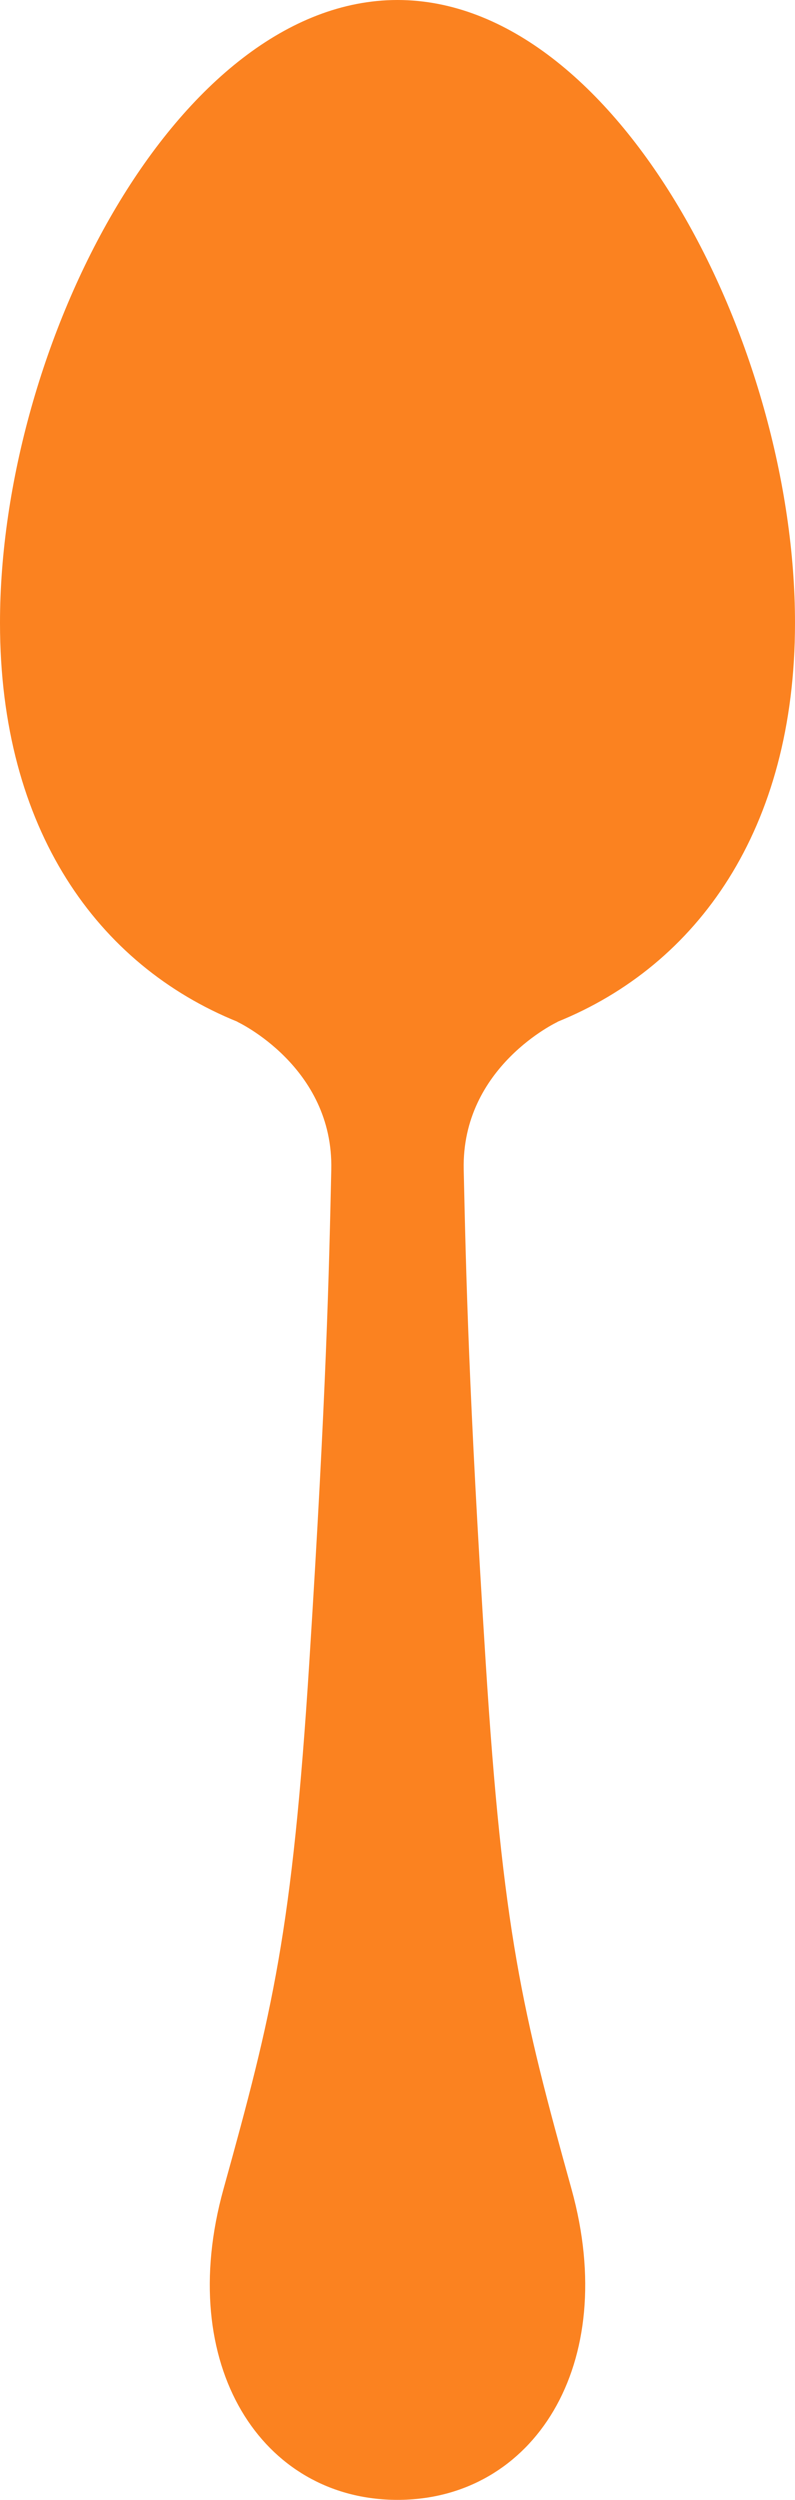 <svg version="1.1" id="图层_1" x="0px" y="0px" width="23.222px" height="72.941px" viewBox="0 0 23.222 72.941" enable-background="new 0 0 23.222 72.941" xml:space="preserve" xmlns="http://www.w3.org/2000/svg" xmlns:xlink="http://www.w3.org/1999/xlink" xmlns:xml="http://www.w3.org/XML/1998/namespace">
  <path fill="#FB8220" d="M11.611,0C5.198,0,0,10.032,0,18.174c0,6.029,2.853,9.986,6.936,11.638l-0.003,0.003
	c0,0,2.811,1.308,2.744,4.311C9.61,37.131,9.534,40.63,9.035,48.5c-0.499,7.87-1.075,10.218-2.506,15.369
	c-1.431,5.151,1.127,9.072,5.082,9.072c3.955,0,6.513-3.921,5.082-9.072c-1.431-5.151-2.008-7.499-2.506-15.369
	c-0.499-7.87-0.575-11.369-0.642-14.373c-0.067-3.004,2.744-4.311,2.744-4.311l-0.003-0.003c4.083-1.652,6.936-5.609,6.936-11.638
	C23.222,10.032,18.024,0,11.611,0z" class="color c1"/>
</svg>